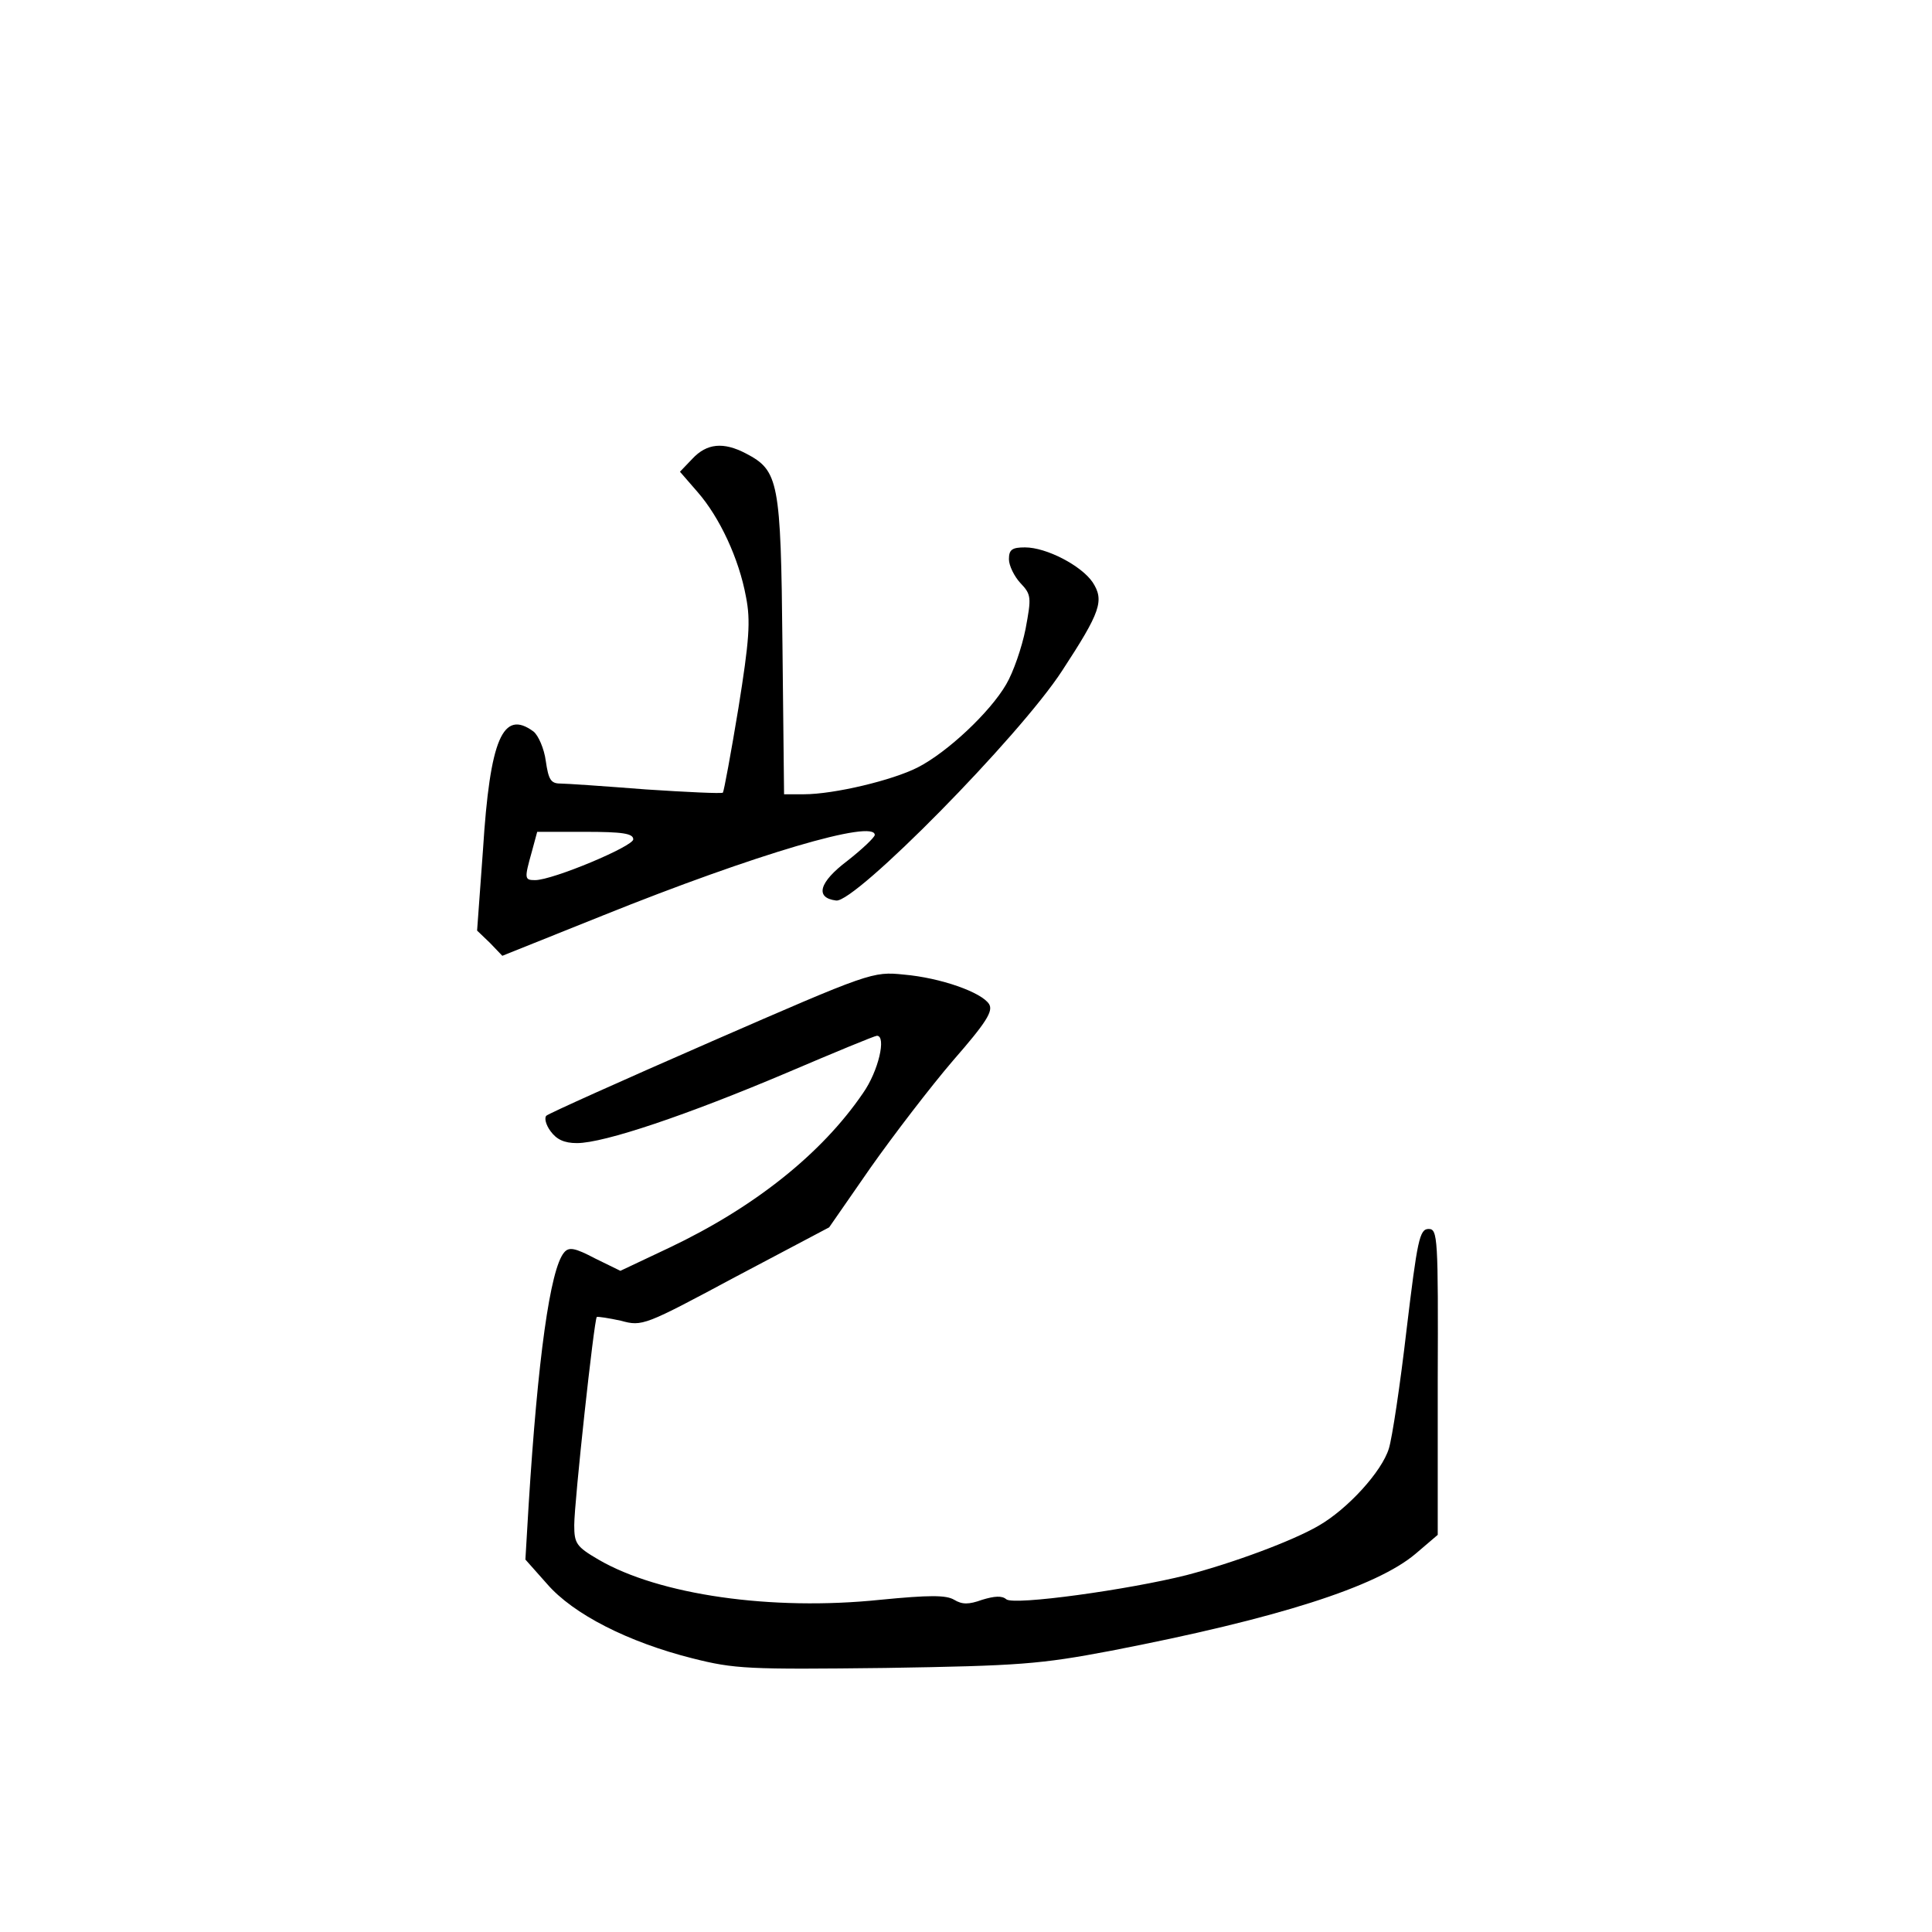 <?xml version="1.0" standalone="no"?>
<!DOCTYPE svg PUBLIC "-//W3C//DTD SVG 20010904//EN"
 "http://www.w3.org/TR/2001/REC-SVG-20010904/DTD/svg10.dtd">
<svg version="1.0" xmlns="http://www.w3.org/2000/svg"
 width="360pt" height="360pt" viewBox="0 0 360 360"
 preserveAspectRatio="xMidYMid meet">
<g transform="translate(0,360) scale(0.1,-0.1)"
fill="#000000" stroke="none">
<path d="M1290 2745 l-23 -24 33 -38 c41 -47 77 -124 90 -195 9 -45 6 -82 -14
-207 -14 -85 -27 -155 -29 -158 -3 -2 -67 1 -143 6 -77 6 -149 11 -160 11 -18
0 -22 8 -27 42 -3 23 -14 48 -23 55 -57 42 -81 -14 -94 -220 l-11 -151 24 -23
23 -24 187 75 c286 115 508 180 507 150 -1 -5 -23 -26 -51 -48 -53 -40 -61
-69 -21 -74 35 -5 341 305 421 428 72 110 79 131 57 165 -21 31 -86 65 -126
65 -24 0 -30 -4 -30 -22 0 -12 10 -32 21 -44 21 -22 21 -27 10 -86 -7 -35 -23
-81 -36 -103 -30 -52 -110 -127 -165 -155 -47 -24 -156 -50 -212 -50 l-37 0
-3 278 c-3 306 -7 325 -68 357 -42 22 -73 19 -100 -10z m-110 -709 c0 -13
-150 -76 -183 -76 -20 0 -20 3 -6 53 l10 37 89 0 c70 0 90 -3 90 -14z"/>
<path d="M1325 1659 c-165 -72 -303 -134 -307 -138 -4 -4 -1 -17 8 -29 11 -15
25 -22 49 -22 51 0 207 53 391 131 89 38 164 69 168 69 18 0 3 -66 -26 -107
-77 -113 -203 -213 -361 -288 l-91 -43 -47 23 c-38 20 -49 22 -58 11 -26 -31
-49 -198 -66 -471 l-6 -101 40 -45 c49 -57 152 -109 271 -139 79 -20 104 -21
360 -18 250 4 288 7 420 32 310 60 495 119 568 181 l41 35 0 285 c1 270 0 285
-17 285 -17 0 -21 -21 -41 -187 -12 -104 -27 -203 -33 -222 -13 -43 -77 -113
-131 -144 -48 -28 -158 -69 -246 -92 -107 -27 -322 -57 -336 -45 -8 7 -22 6
-45 -1 -25 -9 -37 -9 -52 0 -15 9 -46 9 -138 0 -202 -21 -412 9 -525 75 -41
24 -45 30 -45 64 0 43 37 383 42 388 2 1 22 -2 45 -7 40 -11 44 -9 214 82
l174 92 77 111 c43 61 112 151 154 200 62 71 75 92 67 105 -14 22 -90 49 -159
55 -58 6 -63 4 -359 -125z"/>
</g>
</svg>
